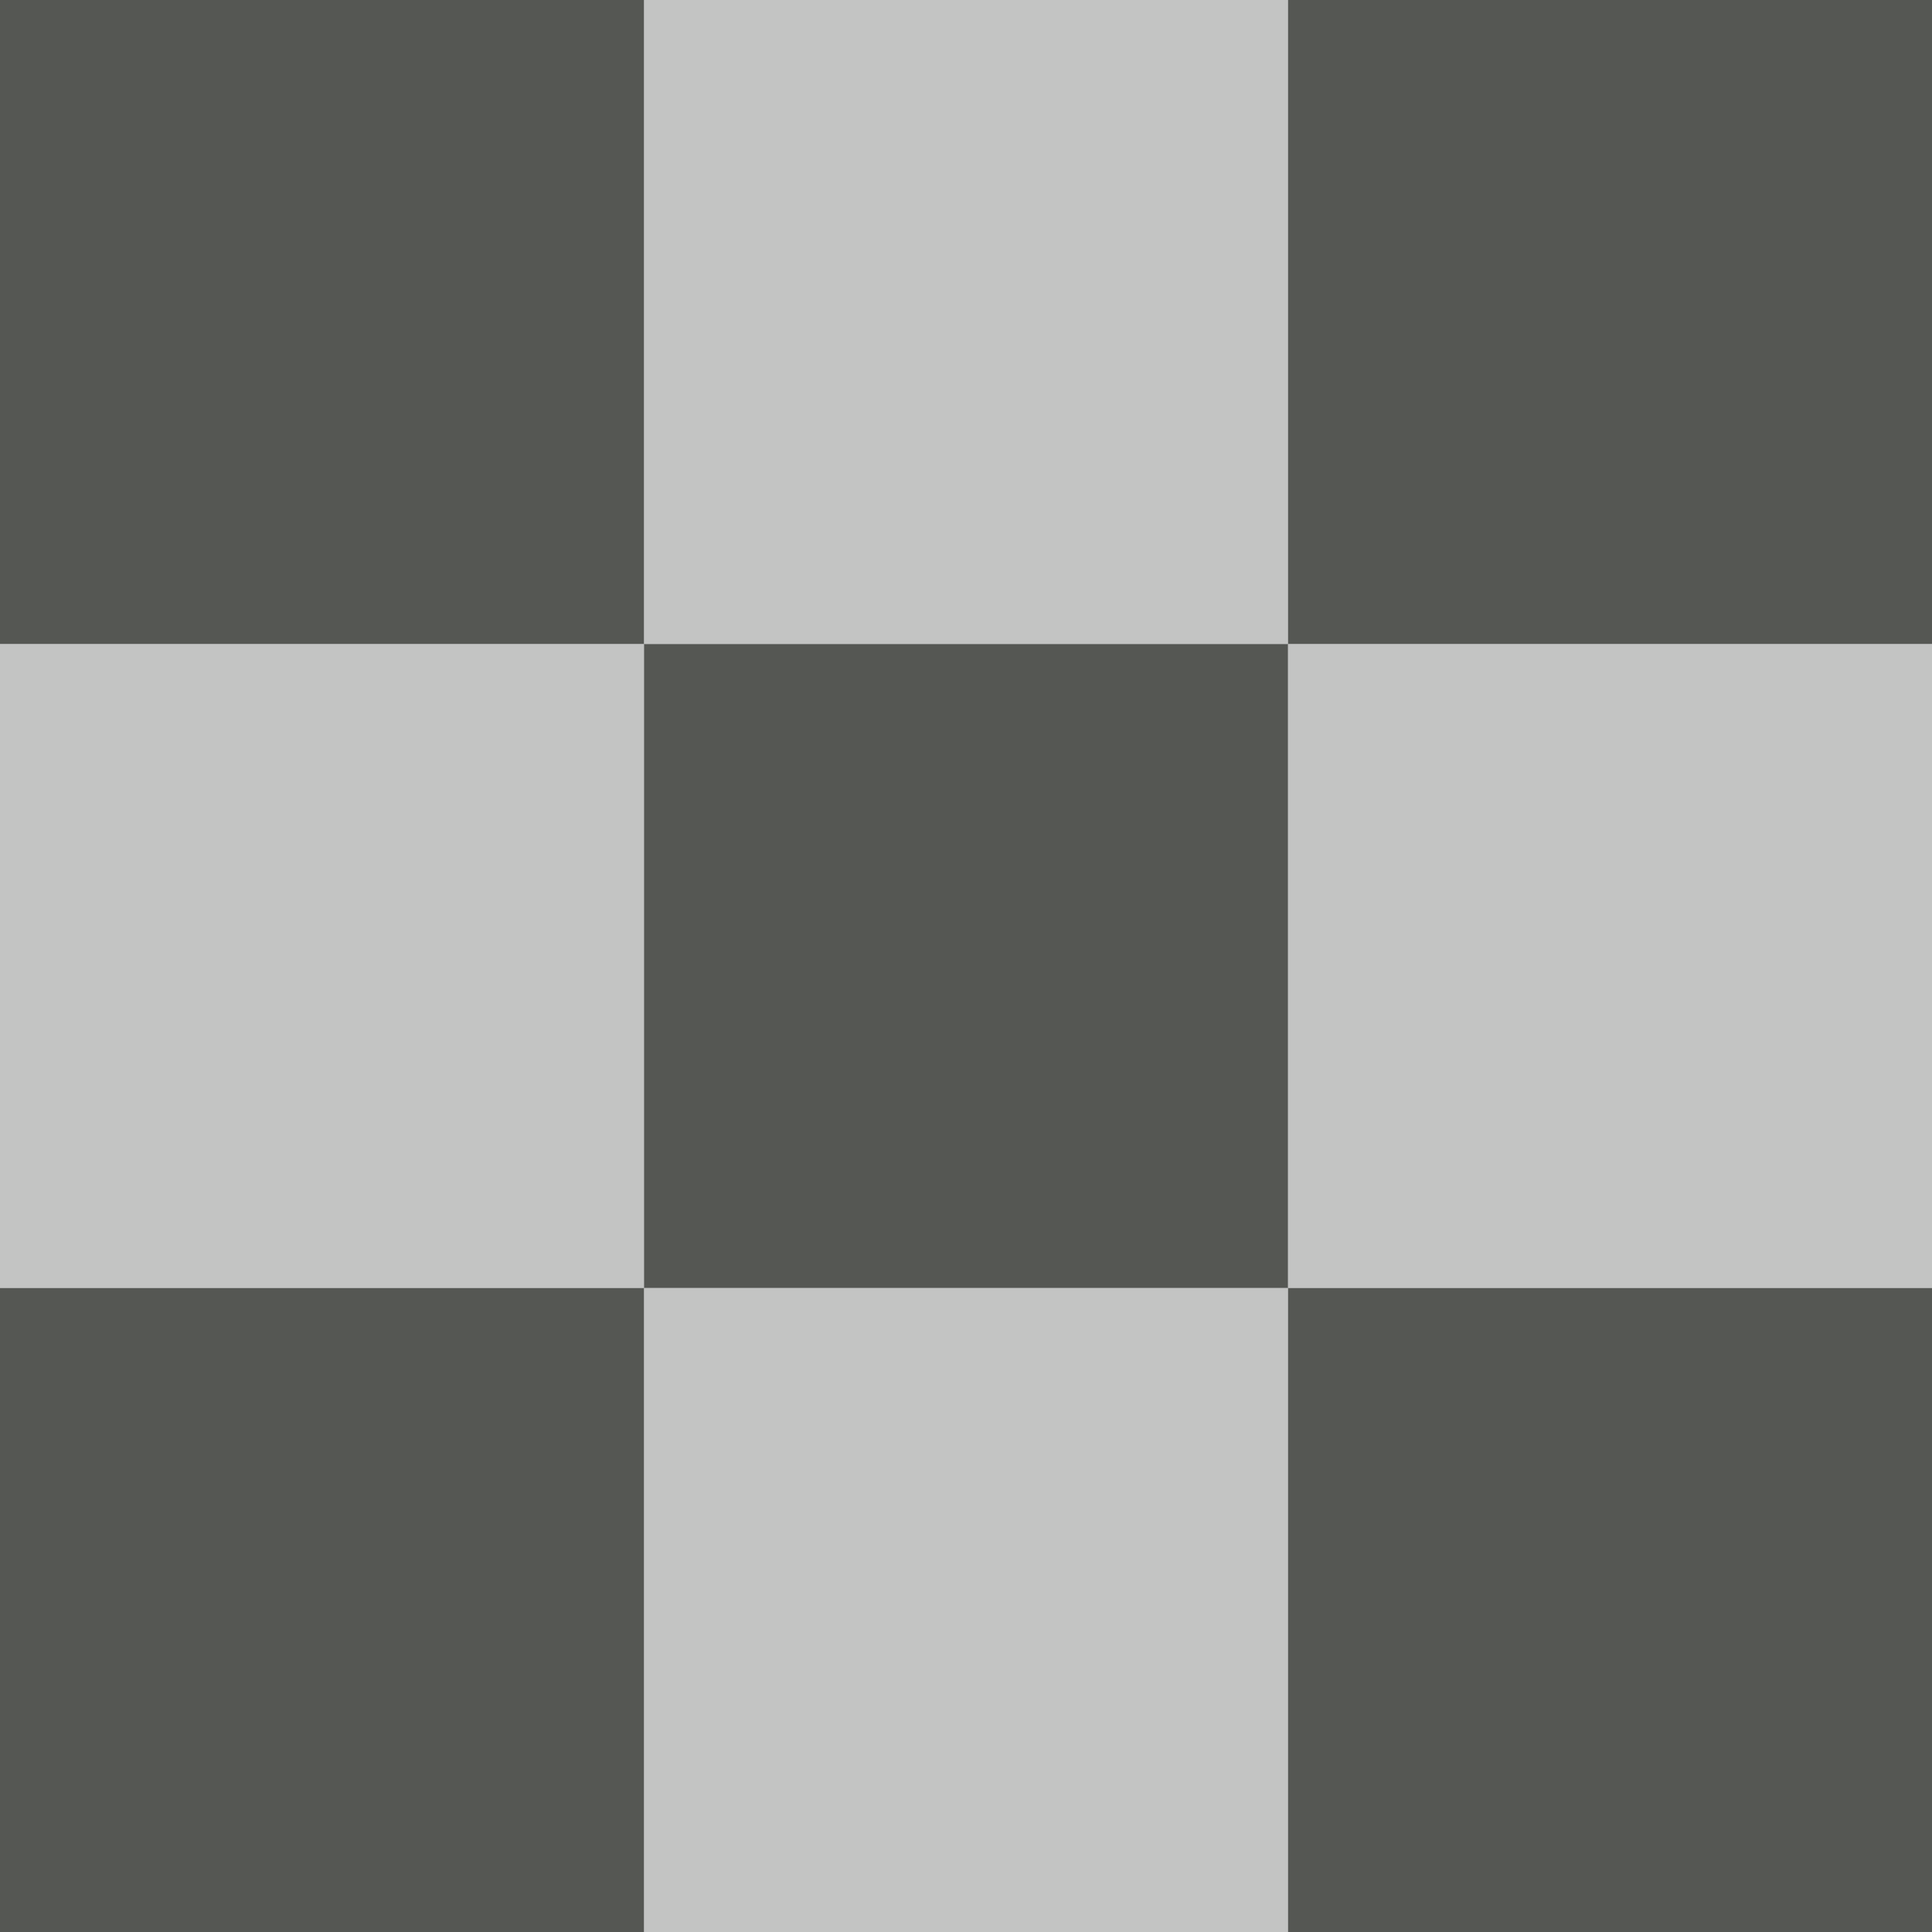 <svg xmlns="http://www.w3.org/2000/svg" viewBox="0 0 24 24">
  <path
     style="fill:#555753"
     d="M 0 0 L 0 8 L 8 8 L 8 0 L 0 0 z M 8 8 L 8 16 L 16 16 L 16 8 L 8 8 z M 16 8 L 24 8 L 24 0 L 16 0 L 16 8 z M 16 16 L 16 24 L 24 24 L 24 16 L 16 16 z M 8 16 L 0 16 L 0 24 L 8 24 L 8 16 z "
     />
  <path
     style="opacity:0.35;fill:#555753"
     d="M 8 0 L 8 8 L 16 8 L 16 0 L 8 0 z M 16 8 L 16 16 L 24 16 L 24 8 L 16 8 z M 16 16 L 8 16 L 8 24 L 16 24 L 16 16 z M 8 16 L 8 8 L 0 8 L 0 16 L 8 16 z "
     />
</svg>
